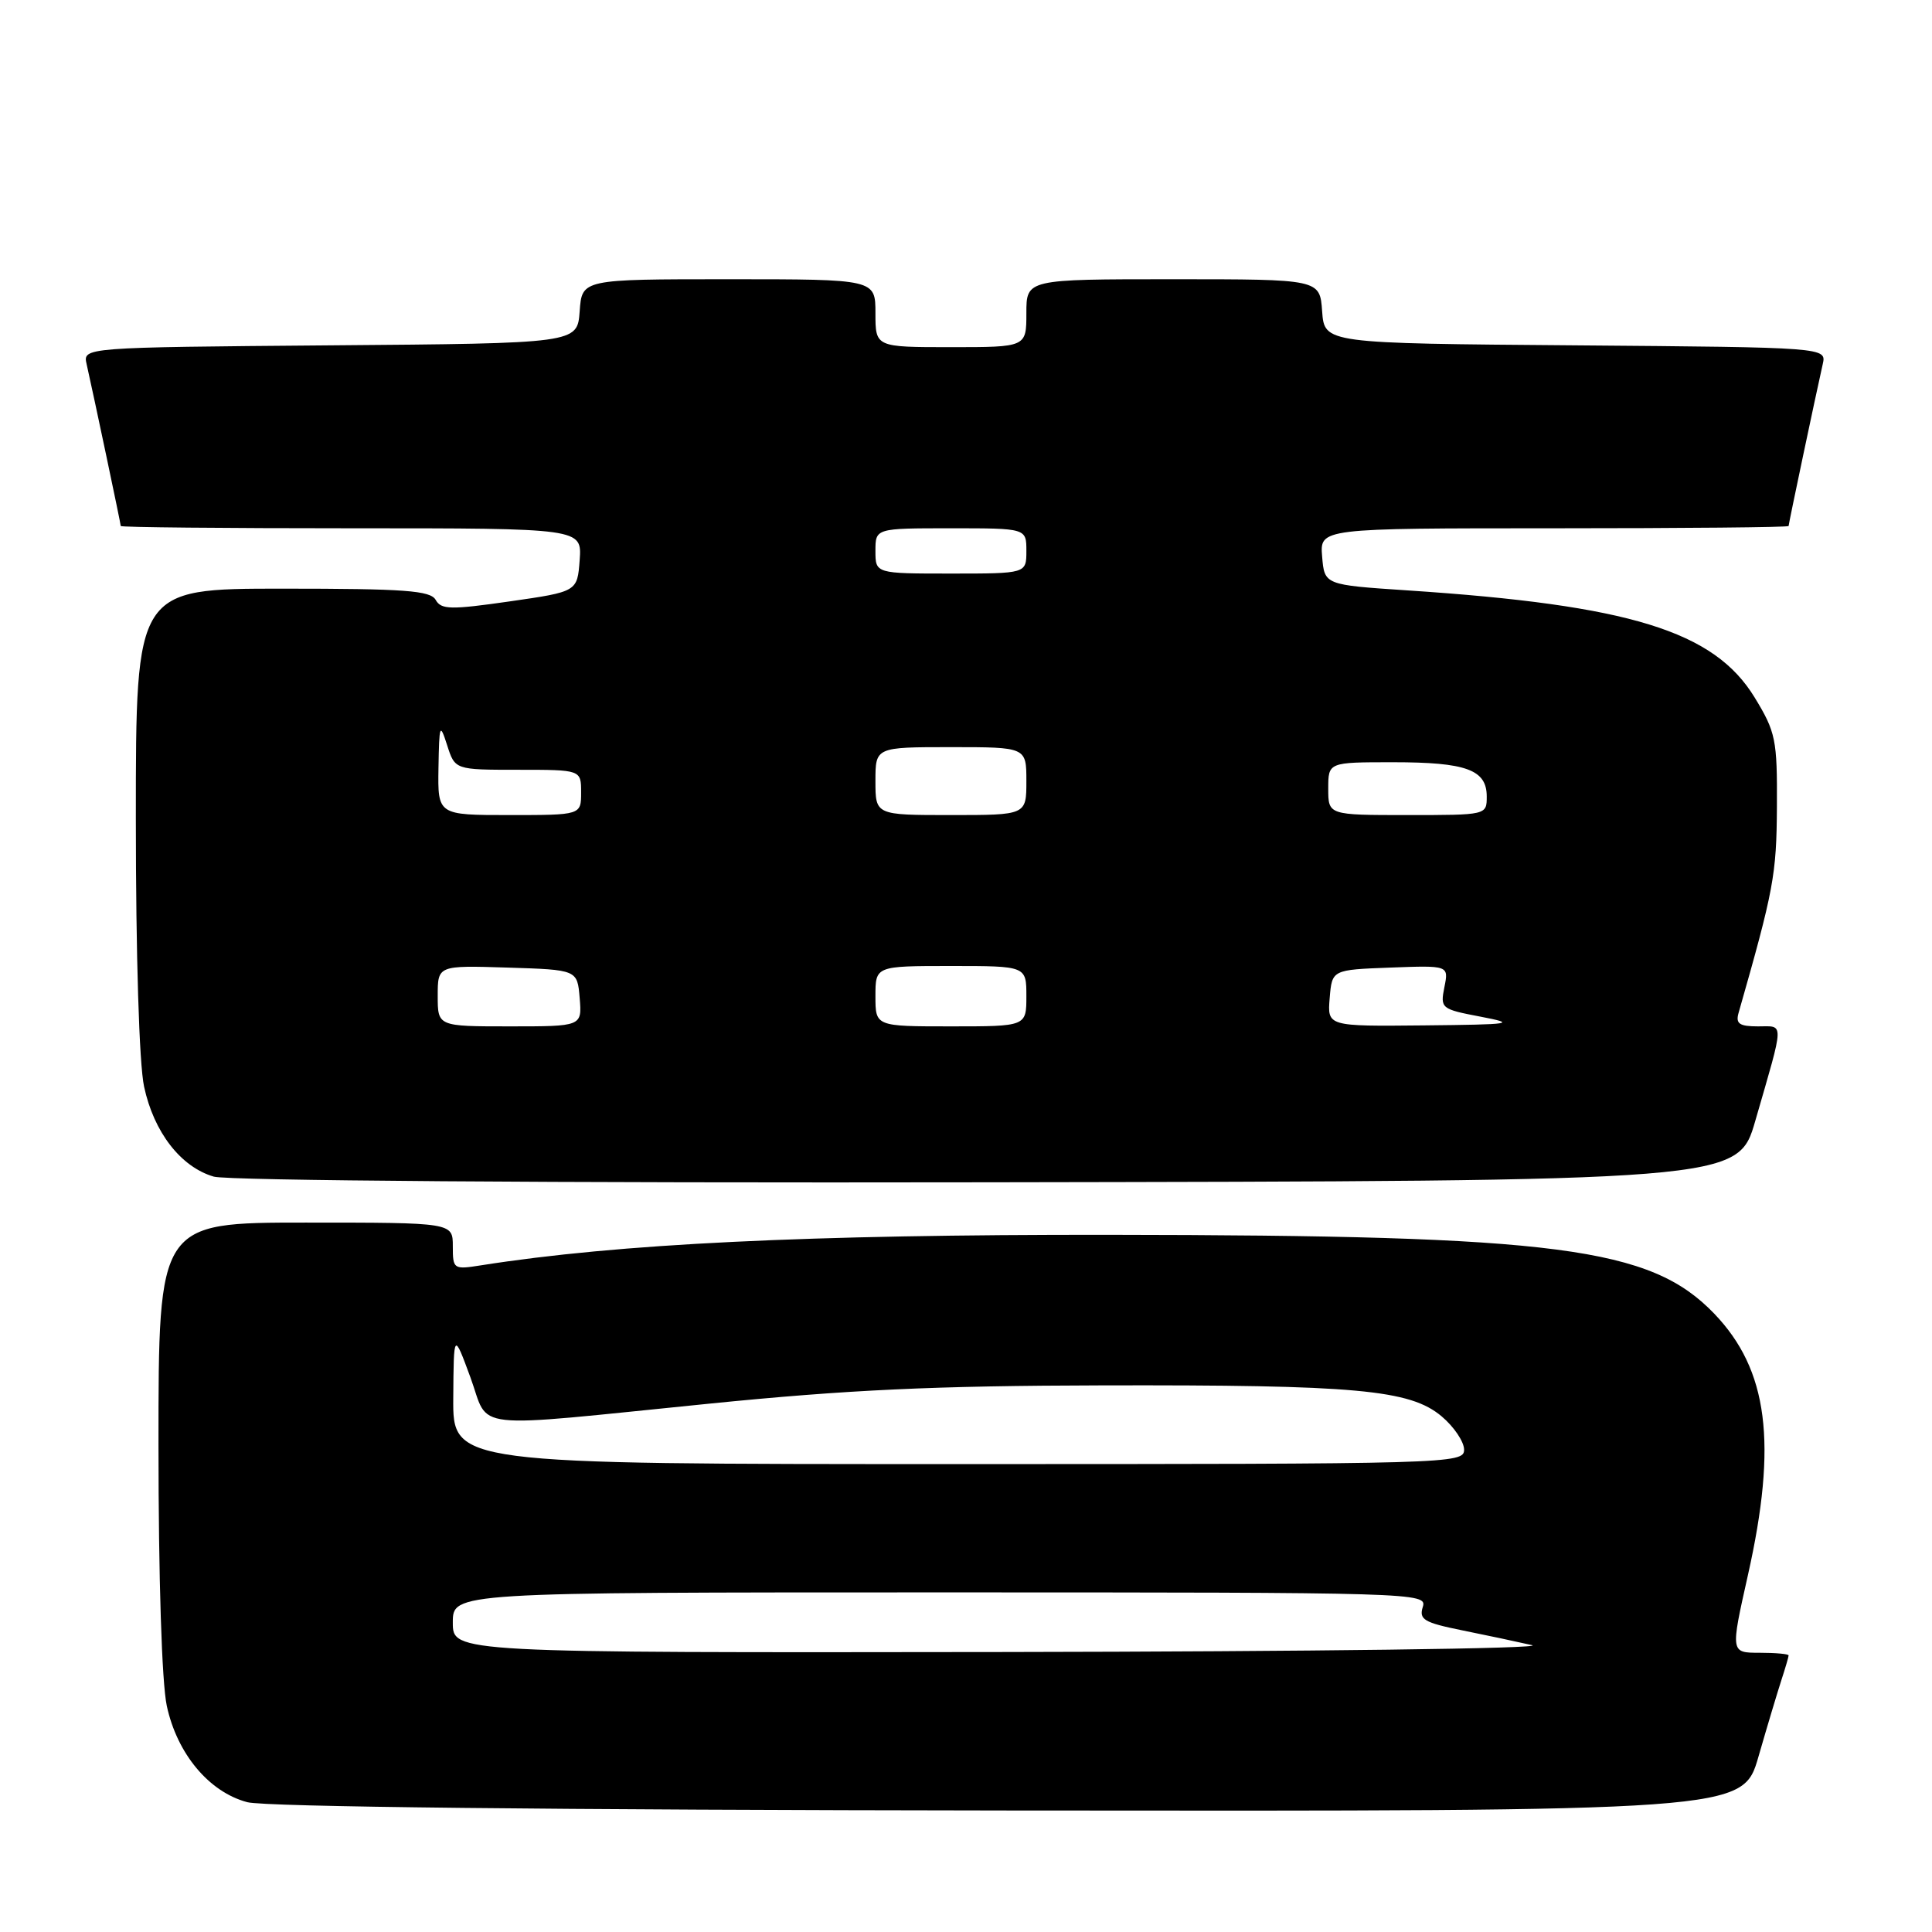 <?xml version="1.0" encoding="UTF-8" standalone="no"?>
<!DOCTYPE svg PUBLIC "-//W3C//DTD SVG 1.1//EN" "http://www.w3.org/Graphics/SVG/1.1/DTD/svg11.dtd" >
<svg xmlns="http://www.w3.org/2000/svg" xmlns:xlink="http://www.w3.org/1999/xlink" version="1.1" viewBox="0 0 256 256">
 <g >
 <path fill="currentColor"
d=" M 233.01 232.75 C 234.16 228.76 235.53 224.20 236.05 222.60 C 236.57 221.01 237.00 219.54 237.00 219.35 C 237.00 219.16 235.27 219.00 233.15 219.00 C 229.30 219.00 229.30 219.00 231.60 208.75 C 235.54 191.20 234.29 181.50 227.13 174.05 C 218.68 165.28 206.44 163.68 147.00 163.62 C 106.96 163.58 81.91 164.80 63.75 167.66 C 60.09 168.24 60.00 168.18 60.00 165.13 C 60.00 162.00 60.00 162.00 40.50 162.00 C 21.00 162.00 21.00 162.00 21.00 191.45 C 21.00 209.09 21.44 222.96 22.10 226.03 C 23.46 232.38 27.70 237.46 32.77 238.80 C 35.10 239.42 73.00 239.83 133.71 239.90 C 230.92 240.00 230.92 240.00 233.01 232.75 Z  M 232.59 148.50 C 236.48 135.05 236.45 136.00 232.95 136.00 C 230.49 136.00 229.97 135.65 230.36 134.25 C 235.03 117.91 235.40 115.92 235.45 106.92 C 235.50 98.00 235.30 97.01 232.50 92.42 C 227.13 83.62 216.00 80.18 186.50 78.23 C 175.50 77.50 175.50 77.50 175.19 73.75 C 174.88 70.00 174.88 70.00 205.94 70.00 C 223.02 70.00 237.00 69.87 237.00 69.70 C 237.00 69.40 240.59 52.38 241.52 48.26 C 242.03 46.03 242.03 46.03 208.77 45.76 C 175.50 45.50 175.50 45.50 175.19 41.25 C 174.89 37.00 174.89 37.00 155.44 37.00 C 136.00 37.00 136.00 37.00 136.00 41.50 C 136.00 46.00 136.00 46.00 126.00 46.00 C 116.00 46.00 116.00 46.00 116.00 41.50 C 116.00 37.00 116.00 37.00 96.56 37.00 C 77.11 37.00 77.11 37.00 76.81 41.25 C 76.50 45.50 76.50 45.50 43.73 45.76 C 10.97 46.03 10.97 46.03 11.48 48.26 C 12.41 52.38 16.00 69.40 16.00 69.70 C 16.00 69.87 29.75 70.00 46.56 70.00 C 77.11 70.00 77.11 70.00 76.81 74.20 C 76.50 78.40 76.50 78.40 67.53 79.69 C 59.72 80.81 58.46 80.79 57.73 79.49 C 57.04 78.25 53.64 78.00 37.45 78.00 C 18.00 78.00 18.00 78.00 18.00 108.45 C 18.00 126.64 18.44 140.95 19.09 143.98 C 20.38 150.02 23.96 154.64 28.33 155.91 C 30.18 156.44 72.87 156.76 130.89 156.66 C 230.28 156.50 230.28 156.50 232.59 148.50 Z  M 60.00 215.00 C 60.00 211.00 60.00 211.00 124.57 211.00 C 187.79 211.00 189.12 211.04 188.53 212.92 C 188.00 214.59 188.68 215.00 193.71 216.02 C 196.89 216.66 201.07 217.55 203.00 217.99 C 204.93 218.44 173.54 218.84 133.25 218.90 C 60.00 219.00 60.00 219.00 60.00 215.00 Z  M 60.06 185.25 C 60.12 176.50 60.12 176.50 62.33 182.50 C 64.95 189.63 61.50 189.25 94.00 185.99 C 112.32 184.15 123.78 183.62 146.00 183.57 C 179.72 183.49 186.82 184.14 191.02 187.67 C 192.66 189.05 194.00 191.04 194.00 192.09 C 194.00 193.95 192.29 194.00 127.00 194.00 C 60.00 194.00 60.00 194.00 60.06 185.25 Z  M 58.00 131.96 C 58.00 127.92 58.00 127.92 67.25 128.21 C 76.50 128.50 76.50 128.50 76.81 132.25 C 77.12 136.00 77.12 136.00 67.56 136.00 C 58.00 136.00 58.00 136.00 58.00 131.96 Z  M 116.00 132.00 C 116.00 128.00 116.00 128.00 126.00 128.00 C 136.00 128.00 136.00 128.00 136.00 132.00 C 136.00 136.00 136.00 136.00 126.00 136.00 C 116.00 136.00 116.00 136.00 116.00 132.00 Z  M 176.19 132.25 C 176.50 128.50 176.50 128.50 184.23 128.21 C 191.97 127.92 191.97 127.92 191.39 130.80 C 190.83 133.61 190.96 133.72 196.16 134.71 C 201.06 135.65 200.45 135.75 188.69 135.87 C 175.88 136.00 175.88 136.00 176.19 132.25 Z  M 58.10 101.75 C 58.20 95.94 58.28 95.73 59.25 98.75 C 60.29 102.00 60.29 102.00 68.64 102.00 C 77.00 102.00 77.00 102.00 77.00 105.00 C 77.00 108.00 77.00 108.00 67.50 108.00 C 58.00 108.00 58.00 108.00 58.10 101.75 Z  M 116.00 103.50 C 116.00 99.00 116.00 99.00 126.00 99.00 C 136.00 99.00 136.00 99.00 136.00 103.50 C 136.00 108.00 136.00 108.00 126.00 108.00 C 116.00 108.00 116.00 108.00 116.00 103.50 Z  M 176.00 104.50 C 176.00 101.00 176.00 101.00 184.57 101.00 C 194.30 101.00 197.00 101.99 197.00 105.54 C 197.00 108.00 196.99 108.00 186.50 108.00 C 176.00 108.00 176.00 108.00 176.00 104.50 Z  M 116.00 73.00 C 116.00 70.00 116.00 70.00 126.00 70.00 C 136.00 70.00 136.00 70.00 136.00 73.00 C 136.00 76.00 136.00 76.00 126.00 76.00 C 116.00 76.00 116.00 76.00 116.00 73.00 Z "/>
</g>
</svg>